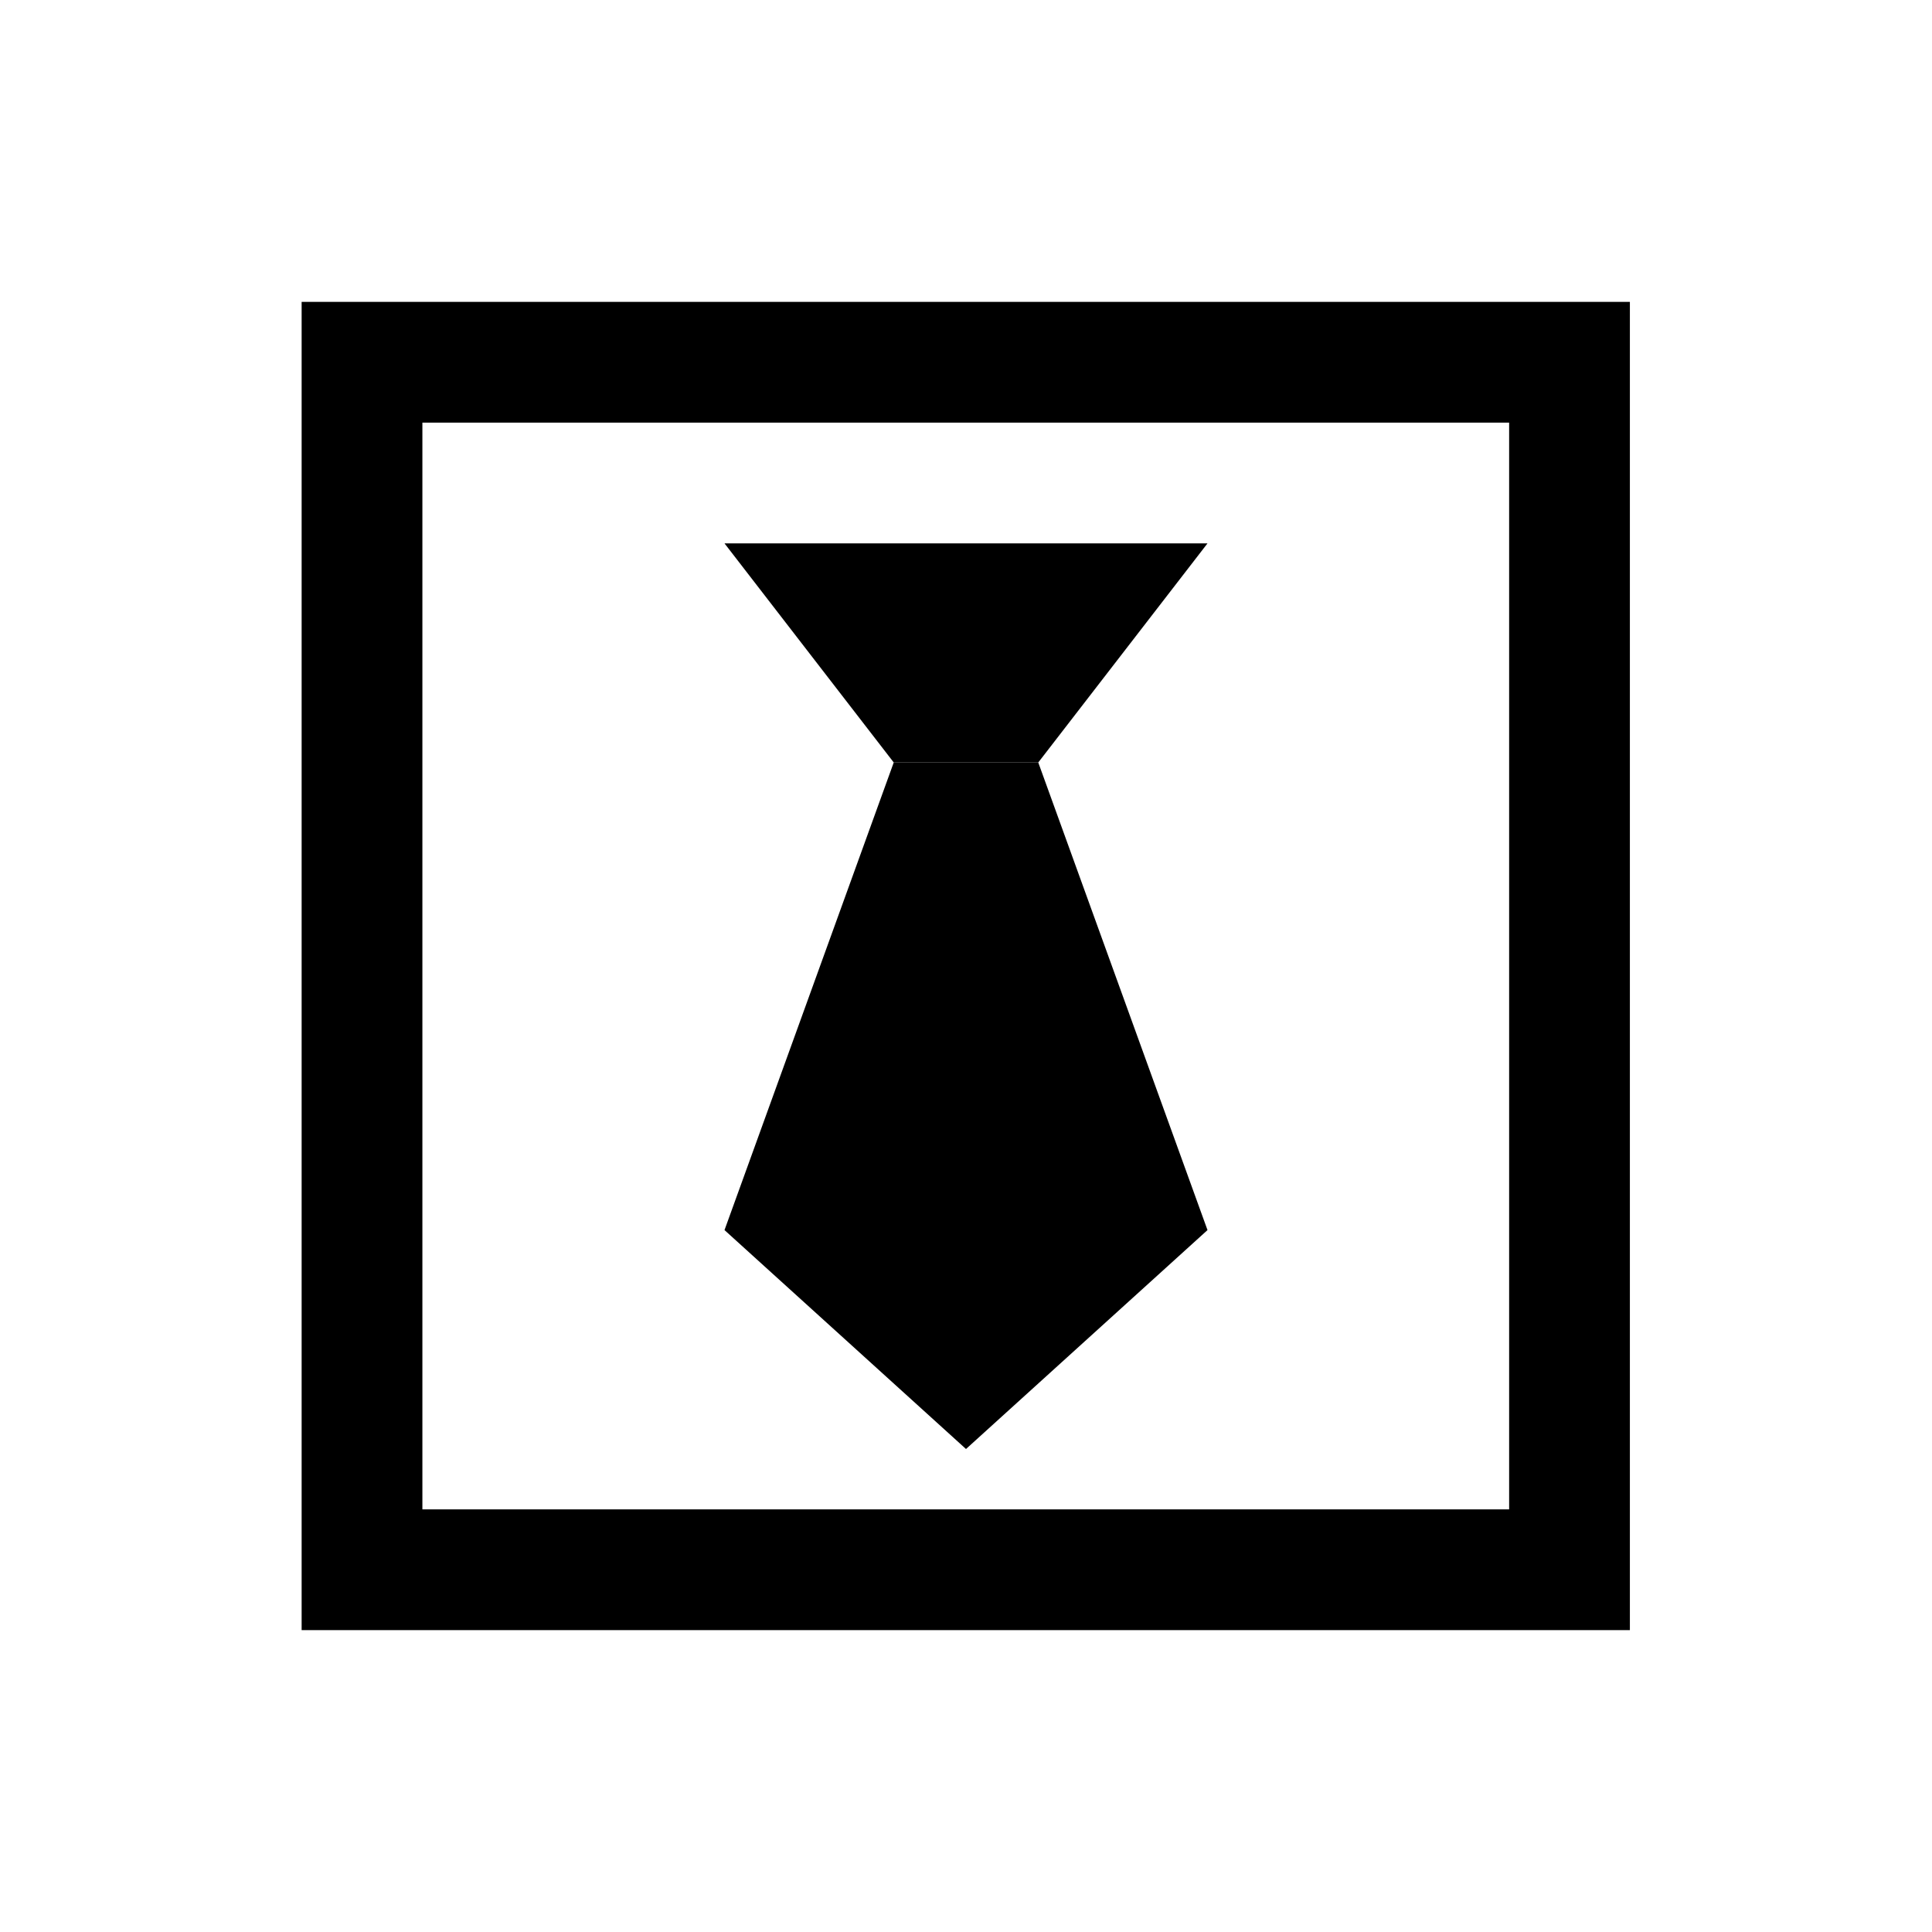 <?xml version="1.0" encoding="iso-8859-1"?>
<!-- Generator: Adobe Illustrator 19.1.1, SVG Export Plug-In . SVG Version: 6.00 Build 0)  -->
<svg version="1.1" id="Layer_1" xmlns="http://www.w3.org/2000/svg" xmlns:xlink="http://www.w3.org/1999/xlink" x="0px" y="0px"
	 viewBox="0 0 32 32" style="enable-background:new 0 0 32 32;" xml:space="preserve">
<rect x="5.996" y="6" style="fill-rule:evenodd;clip-rule:evenodd;fill:none;stroke:#000000;stroke-width:2;stroke-miterlimit:10;" width="20" height="20"/>
<polygon points="17.197,12.629 14.803,12.629 12,9 20,9 "/>
<polygon points="17.197,12.629 14.803,12.629 12,20.374 16,24 20,20.374 "/>
</svg>

